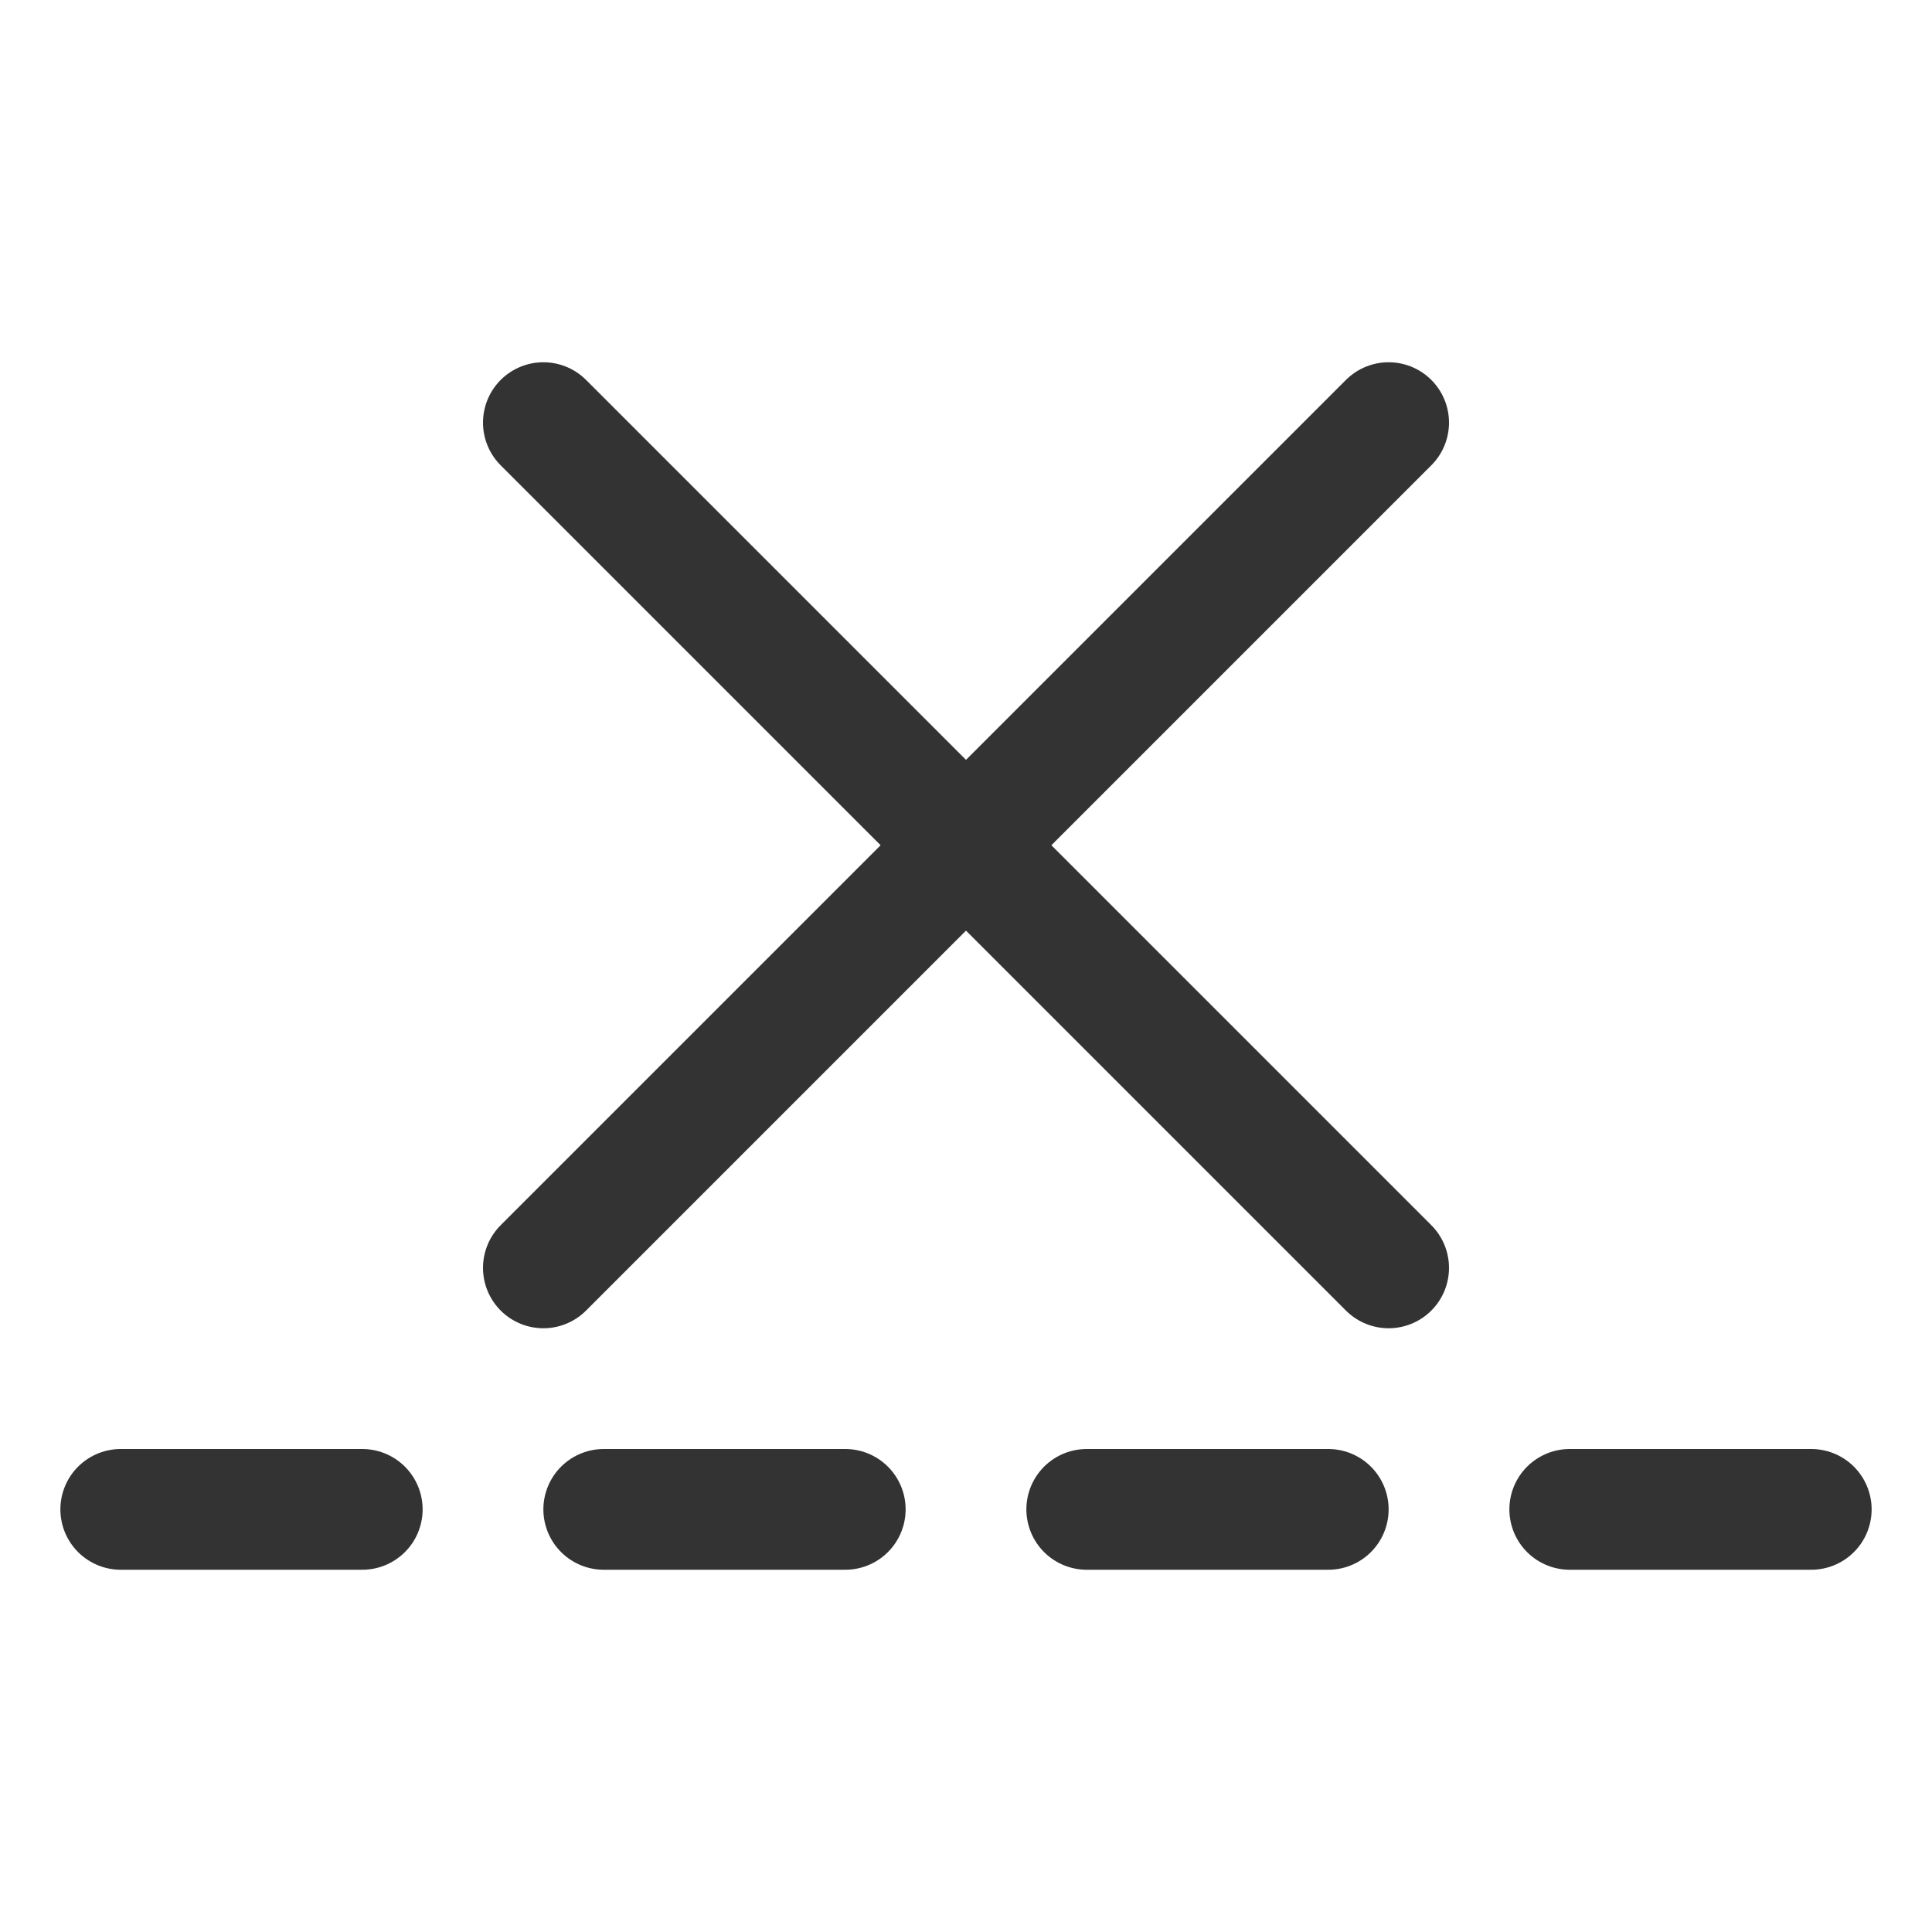 <svg xmlns="http://www.w3.org/2000/svg" viewBox="0 0 32 32"><path d="M6 25H2m12 0h-4m12 0h-4m12 0h-4M23 7L9 21M9 7l14 14" stroke="#333" stroke-width="2" stroke-linecap="round" stroke-linejoin="round" stroke-miterlimit="10" fill="none"/></svg>